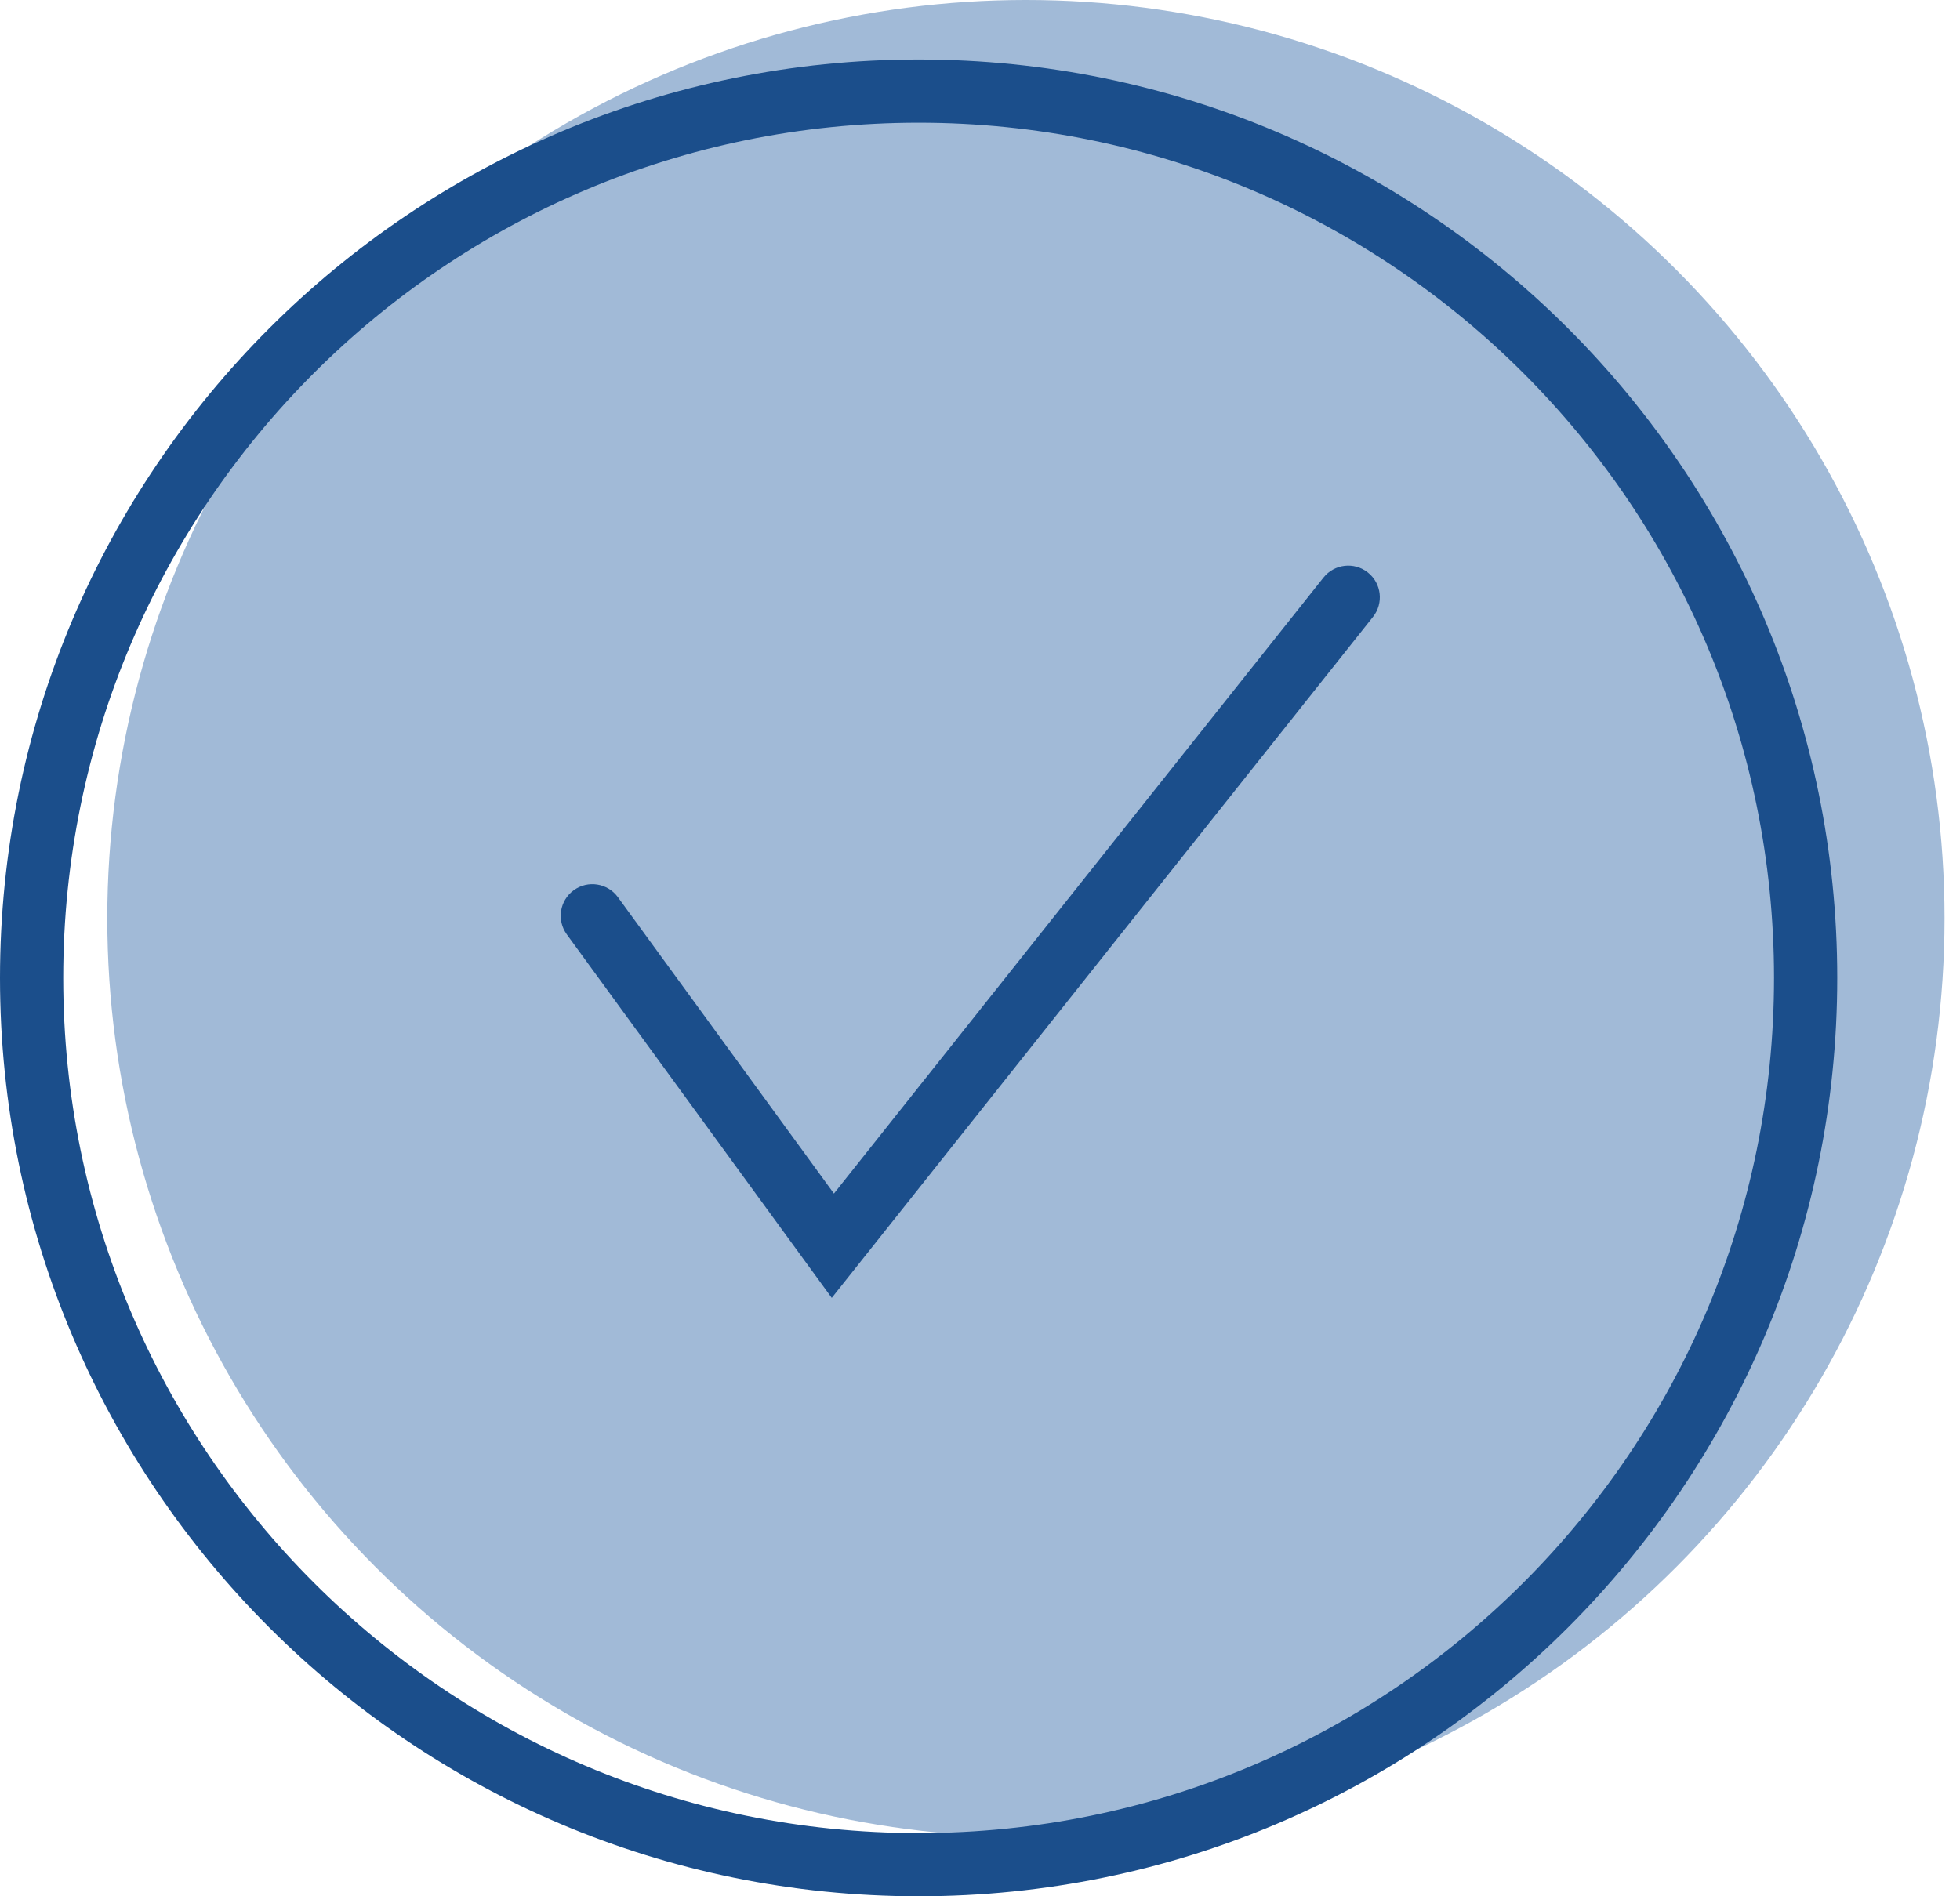 <svg width="124" height="120" viewBox="0 0 124 120" fill="none" xmlns="http://www.w3.org/2000/svg">
<circle cx="64.905" cy="58.117" r="58.117" fill="#A1BAD7"/>
<path fill-rule="evenodd" clip-rule="evenodd" d="M58.117 116C88.005 116 112.234 91.771 112.234 61.883C112.234 31.995 88.005 7.766 58.117 7.766C28.229 7.766 4 31.995 4 61.883C4 91.771 28.229 116 58.117 116ZM58.117 120C90.214 120 116.234 93.98 116.234 61.883C116.234 29.786 90.214 3.766 58.117 3.766C26.02 3.766 0 29.786 0 61.883C0 93.98 26.02 120 58.117 120Z" fill="#1B4E8B"/>
<path fill-rule="evenodd" clip-rule="evenodd" d="M86.54 36.23C87.405 36.917 87.549 38.175 86.862 39.04L52.622 82.132L35.858 59.131C35.208 58.238 35.404 56.987 36.297 56.337C37.189 55.686 38.44 55.882 39.091 56.775L52.759 75.529L83.73 36.551C84.417 35.687 85.675 35.543 86.54 36.23Z" fill="#1B4E8B"/>
</svg>
